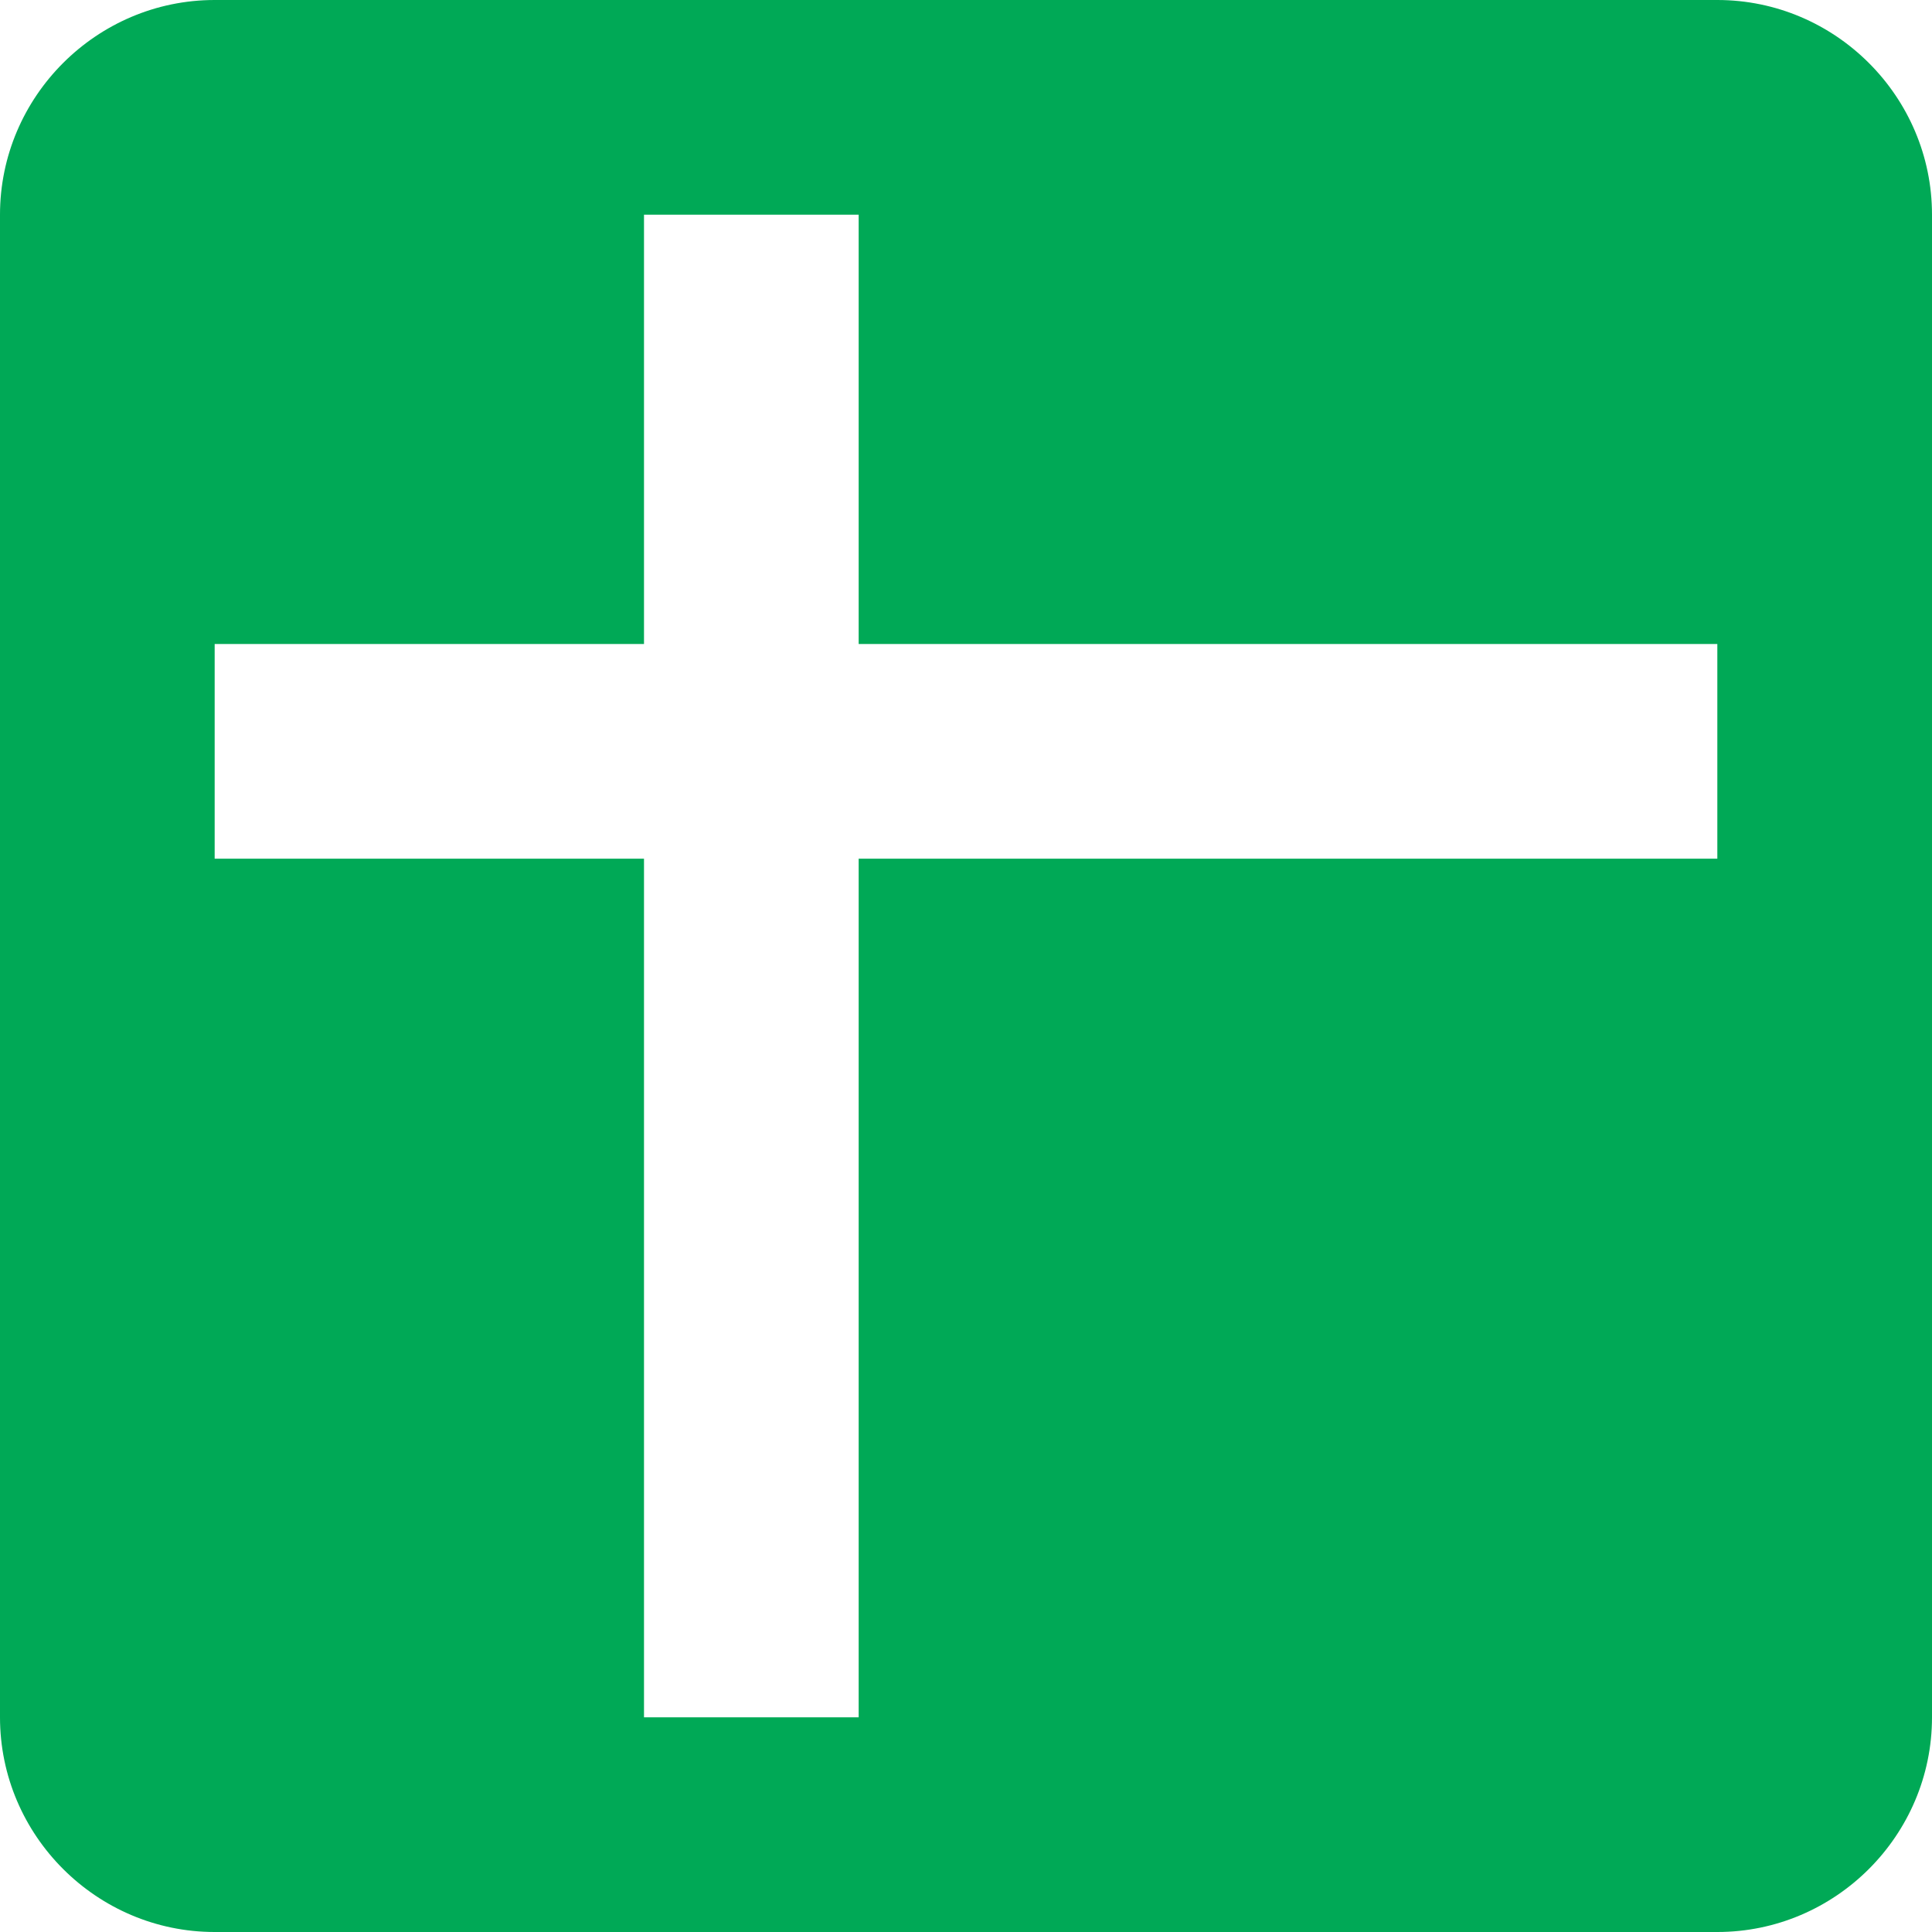 <?xml version="1.0"?>
<svg xmlns="http://www.w3.org/2000/svg" xmlns:xlink="http://www.w3.org/1999/xlink" version="1.1" id="Capa_1" x="0px" y="0px" width="512px" height="512px" viewBox="0 0 459 459" style="enable-background:new 0 0 459 459;" xml:space="preserve" class=""><g><g>
	<g id="drive-spreadsheet">
		<path d="M408,0H51C22.95,0,0,22.95,0,51v76.5l0,0V408c0,28.05,22.95,51,51,51h357c28.05,0,51-22.95,51-51V51    C459,22.95,436.05,0,408,0z M408,204H204v204h-51V204H51v-51h102V51h51v102h204V204z" data-original="#000000" class="active-path" data-old_color="#00a956" fill="#00a956"/>
	</g>
</g></g> </svg>
